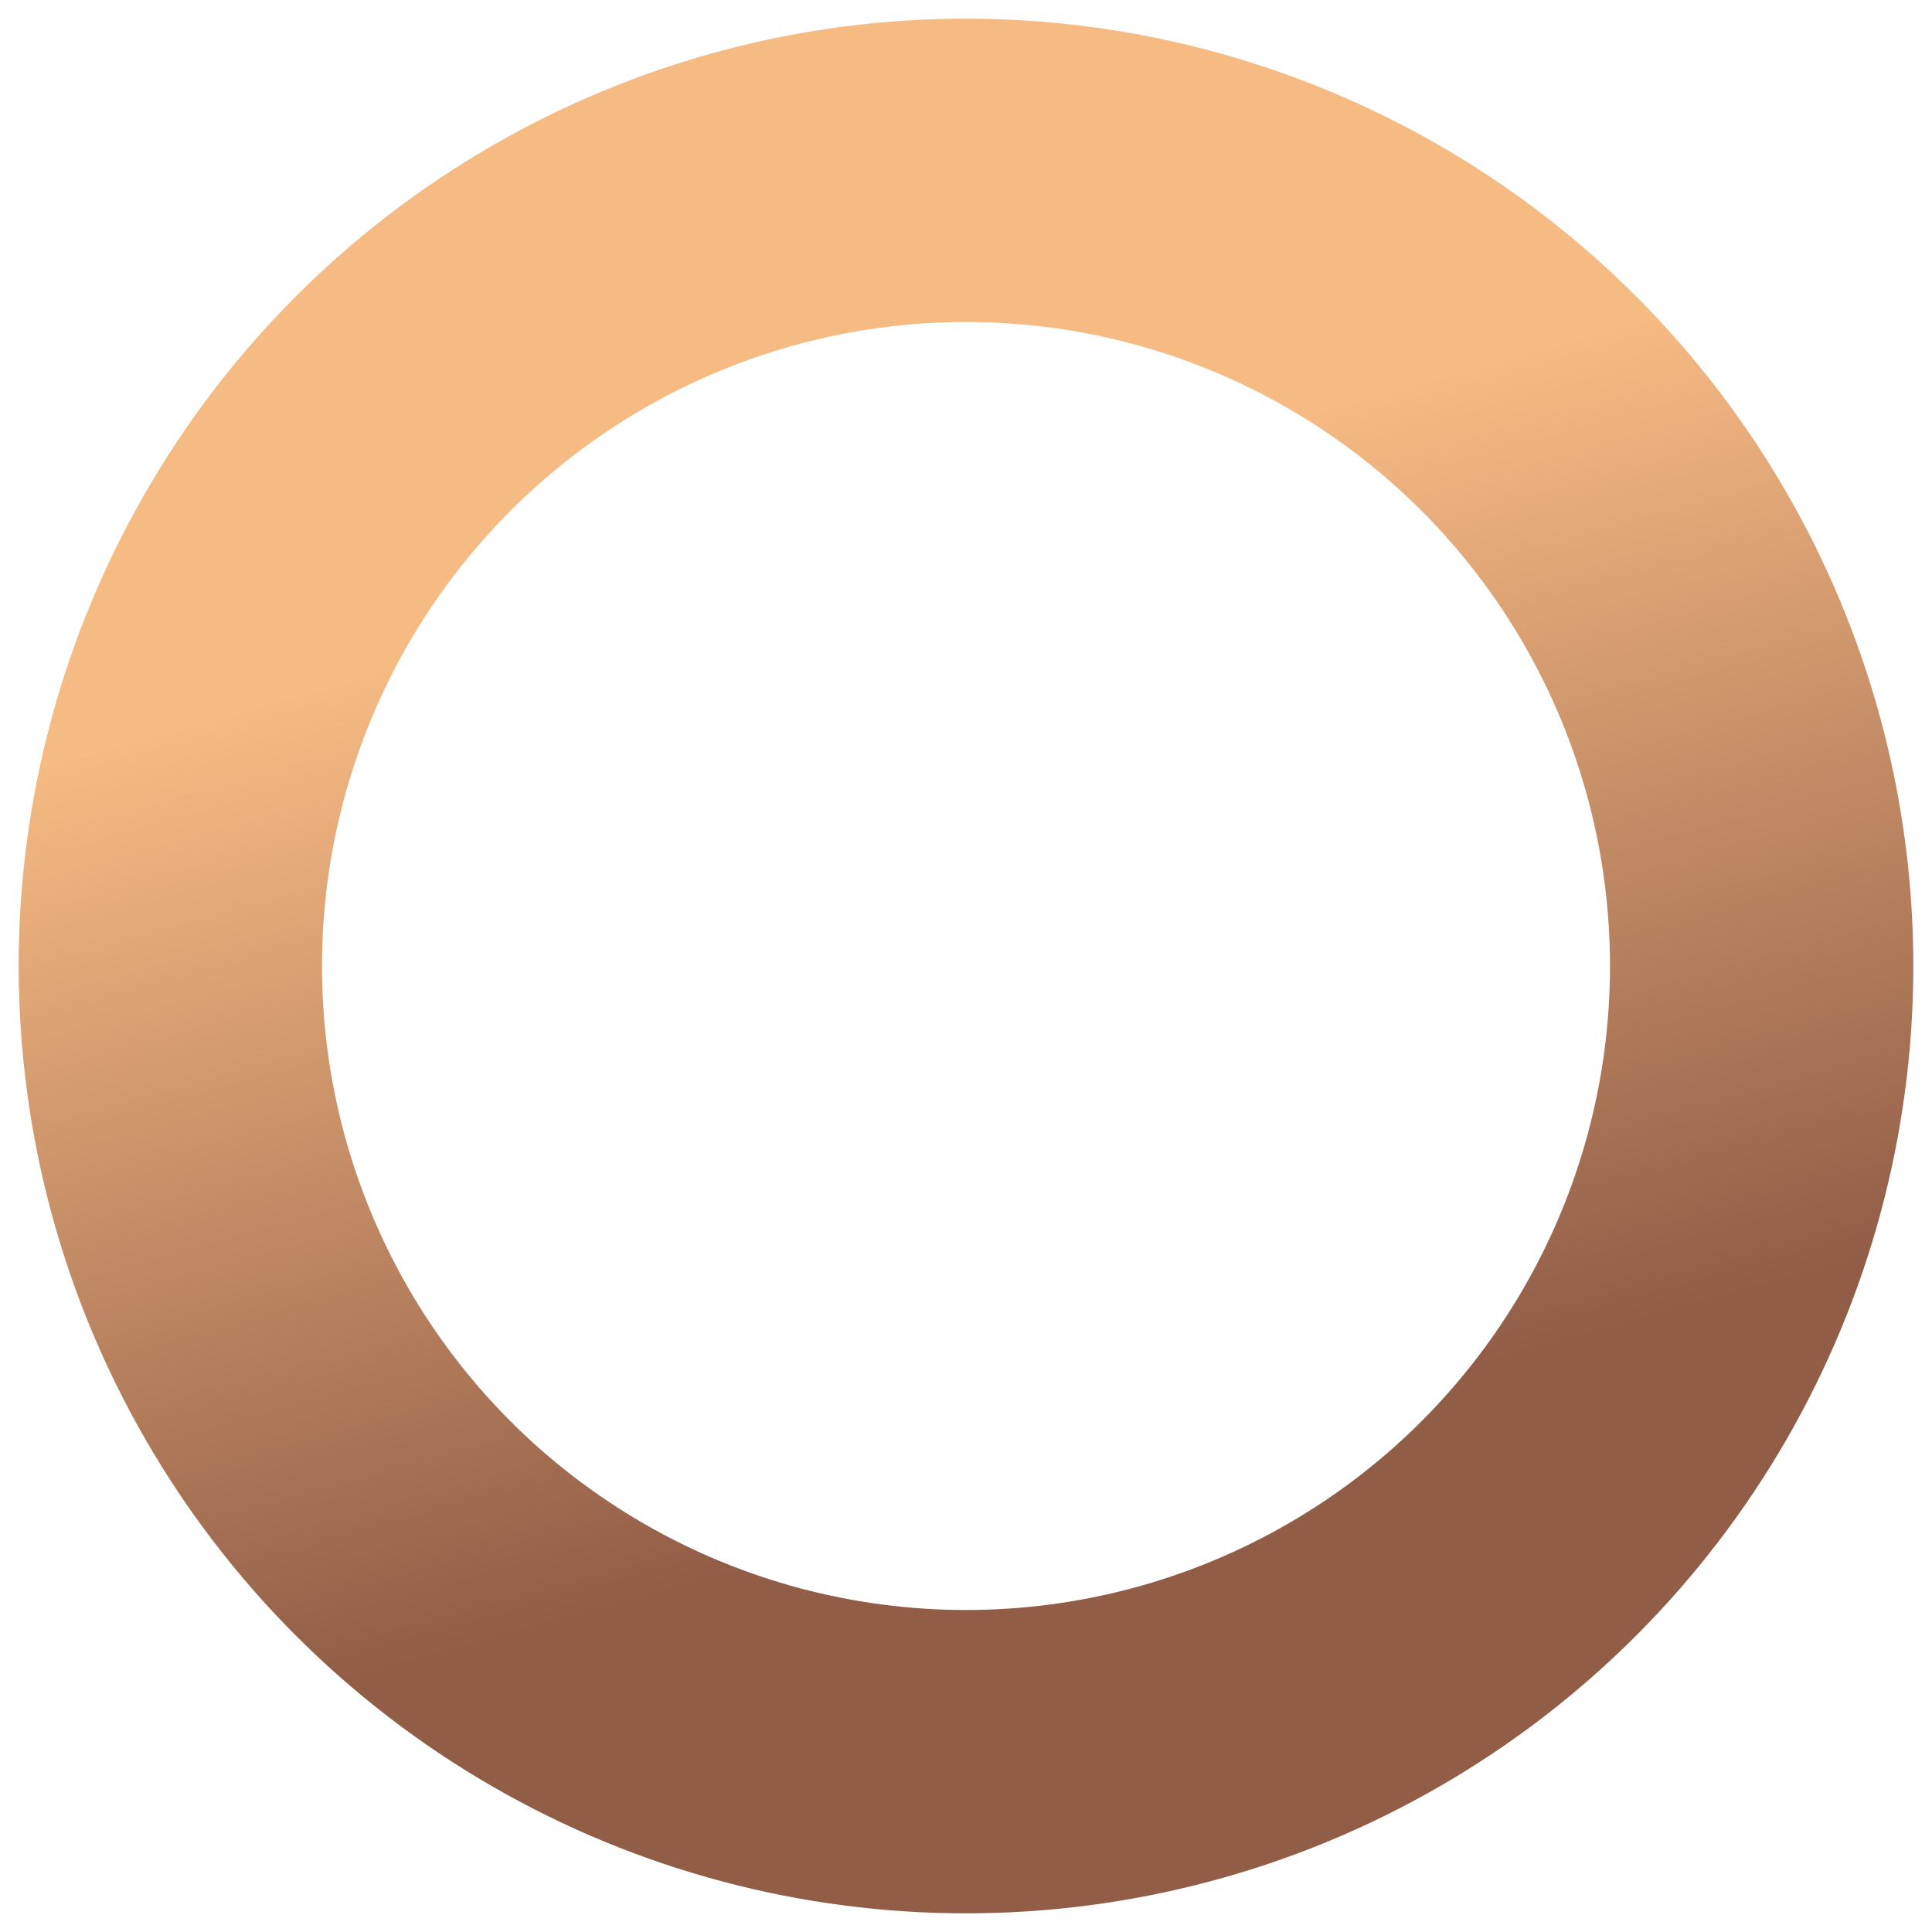 <svg width="12" height="12" viewBox="0 0 12 12" fill="none" xmlns="http://www.w3.org/2000/svg">
<circle cx="6" cy="6" r="4.942" stroke="url(#paint0_linear_8794_6096)" stroke-width="1.884"/>
<defs>
<linearGradient id="paint0_linear_8794_6096" x1="6.452" y1="0.269" x2="11.192" y2="17.292" gradientUnits="userSpaceOnUse">
<stop offset="0.15" stop-color="#F6BA83"/>
<stop offset="0.49" stop-color="#915D47"/>
</linearGradient>
</defs>
</svg>
